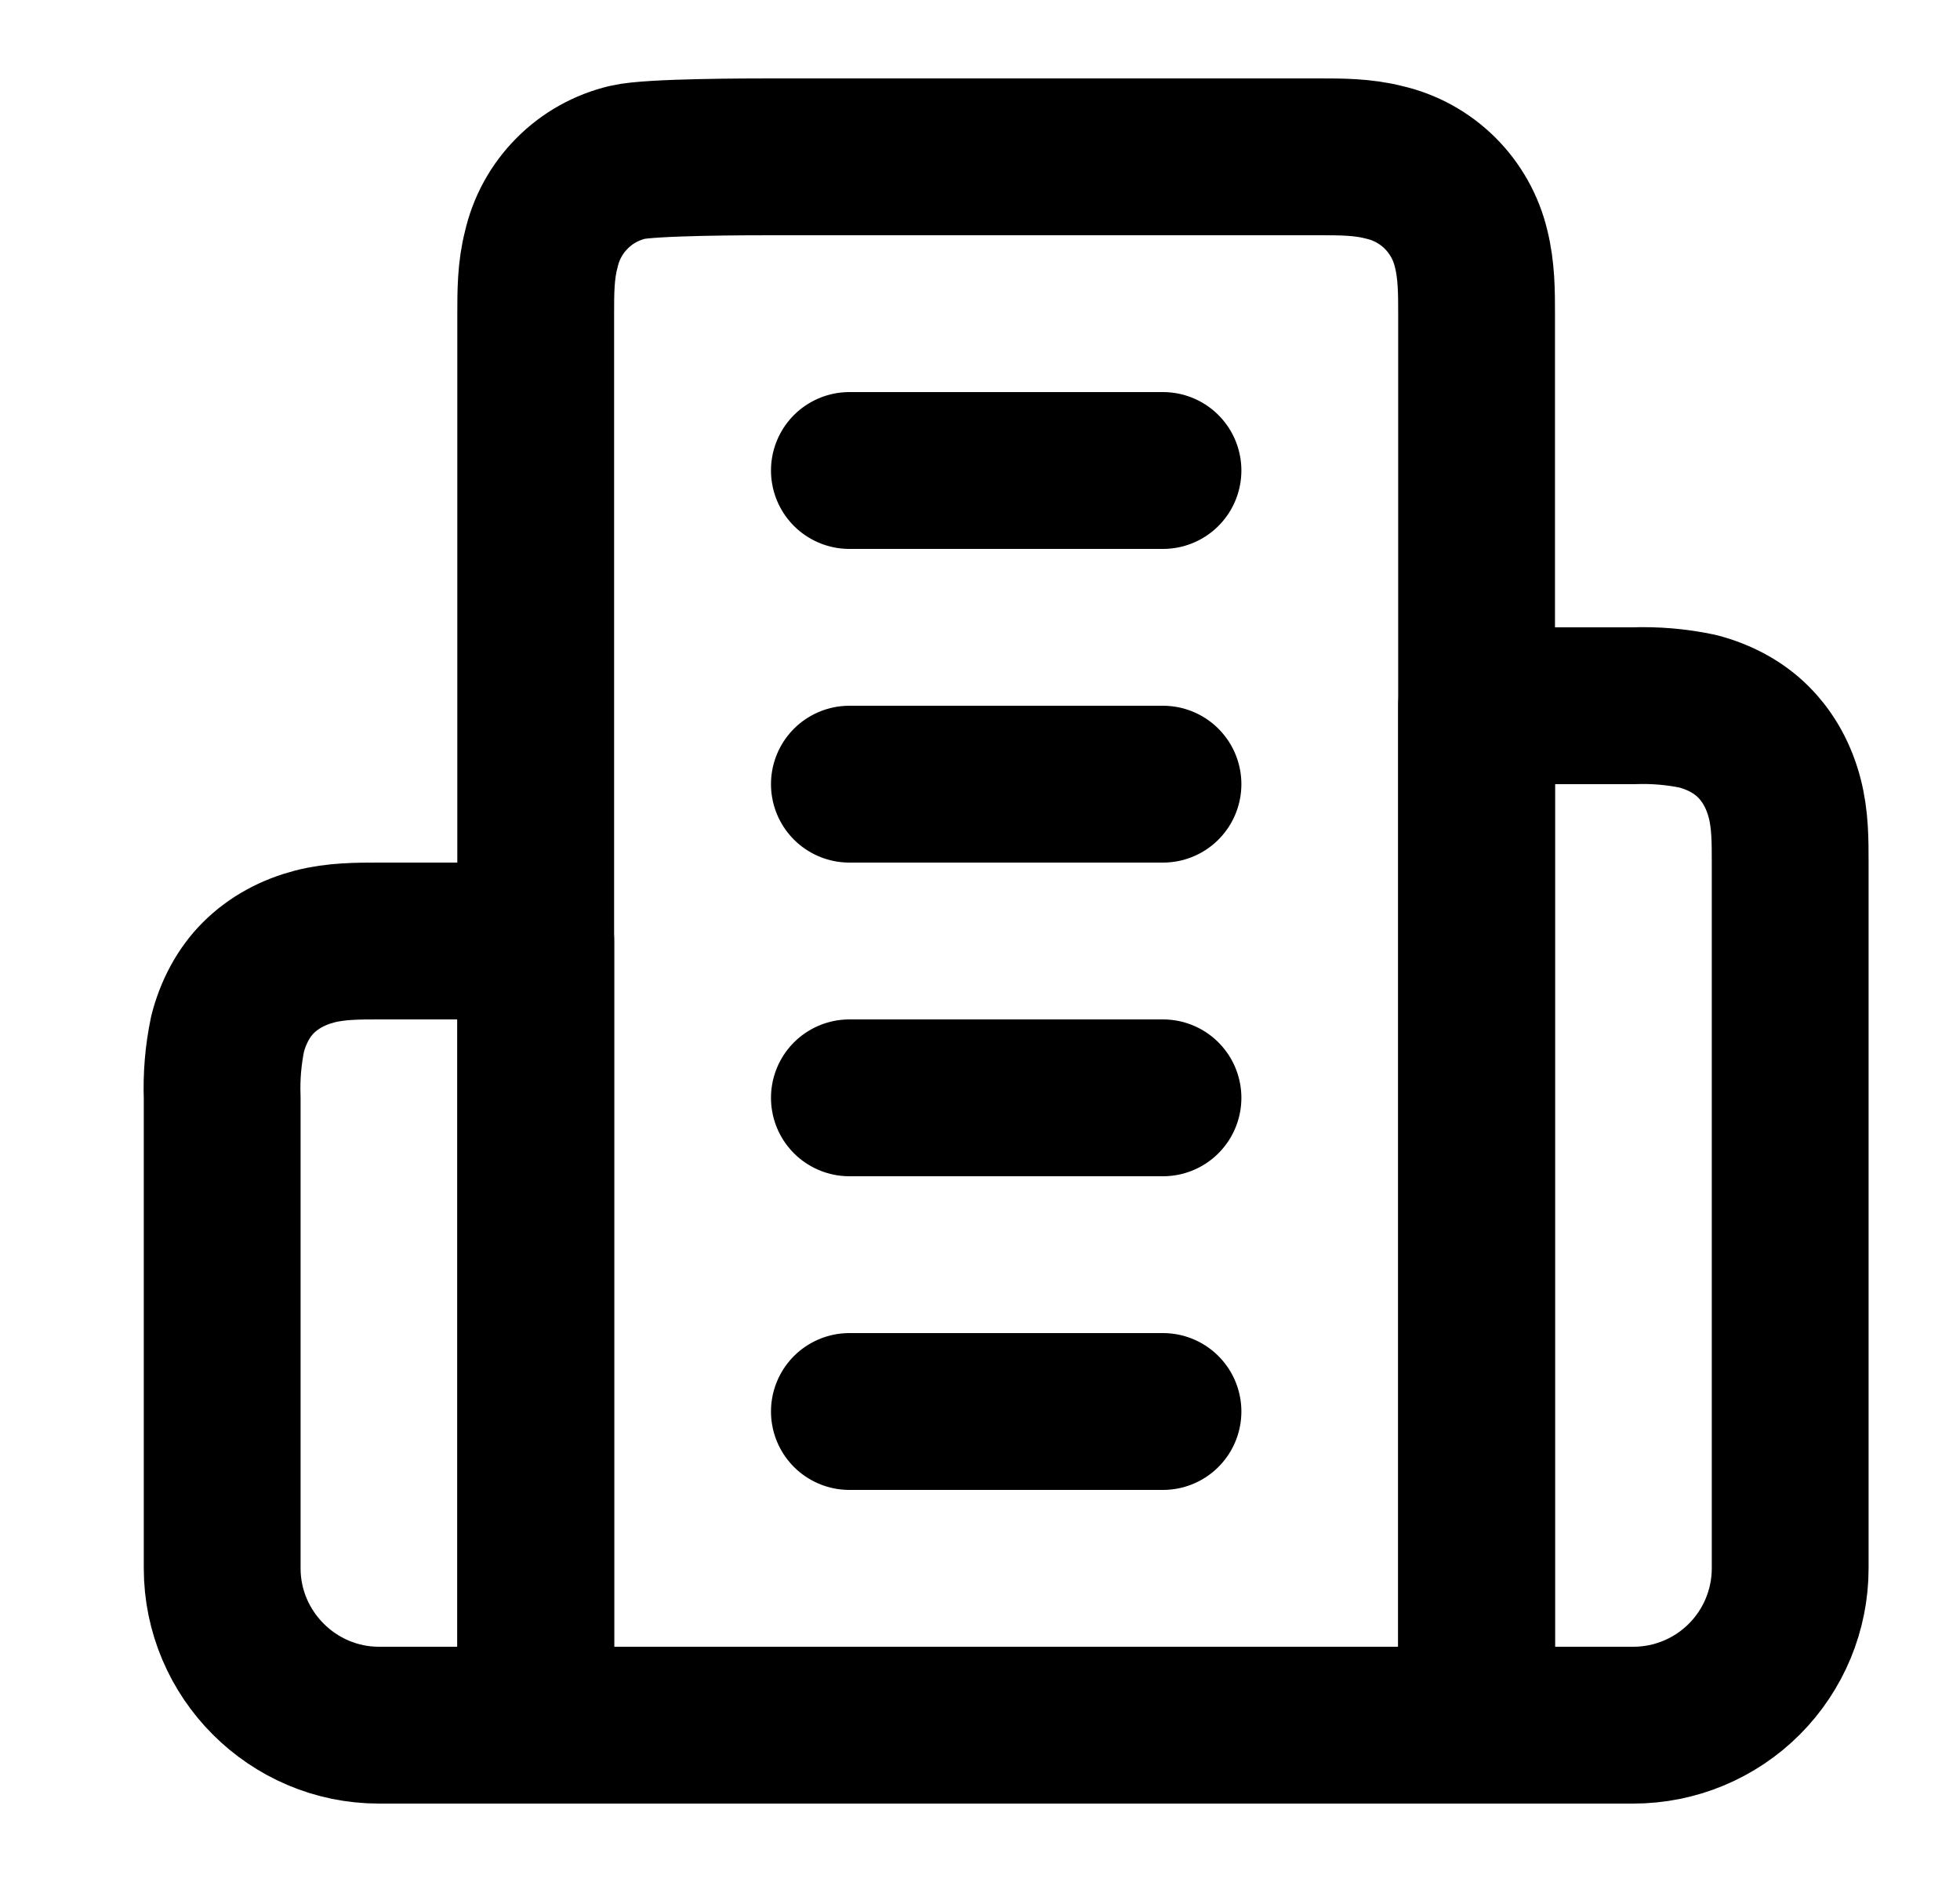 <svg width="25" height="24" viewBox="0 0 25 24" fill="none" xmlns="http://www.w3.org/2000/svg">
<path d="M6.833 22V4C6.833 3.73 6.833 3.45 6.904 3.18C6.965 2.911 7.1 2.664 7.295 2.468C7.489 2.271 7.735 2.134 8.004 2.07C8.293 2 9.563 2 9.834 2H16.834C17.104 2 17.384 2 17.654 2.07C17.923 2.131 18.17 2.267 18.366 2.461C18.562 2.656 18.7 2.901 18.764 3.17C18.834 3.45 18.834 3.73 18.834 4V22H6.833Z" stroke="black" stroke-width="2" stroke-linecap="round" stroke-linejoin="round"/>
<path d="M2.834 14V20C2.834 21.1 3.734 22 4.834 22H6.834V12H4.834C4.564 12 4.284 12 4.014 12.07C3.744 12.14 3.494 12.27 3.294 12.47C3.104 12.66 2.974 12.91 2.904 13.18C2.847 13.45 2.824 13.725 2.834 14Z" stroke="black" stroke-width="2" stroke-linecap="round" stroke-linejoin="round"/>
<path d="M21.654 9.07C21.384 9.013 21.109 8.99 20.834 9H18.834V22H20.834C21.364 22 21.873 21.789 22.248 21.414C22.623 21.039 22.834 20.53 22.834 20V11C22.834 10.72 22.834 10.45 22.764 10.18C22.694 9.91 22.564 9.66 22.363 9.46C22.174 9.27 21.924 9.14 21.654 9.07Z" stroke="black" stroke-width="2" stroke-linecap="round" stroke-linejoin="round"/>
<path d="M10.834 6H14.834" stroke="black" stroke-width="2" stroke-linecap="round" stroke-linejoin="round"/>
<path d="M10.834 10H14.834" stroke="black" stroke-width="2" stroke-linecap="round" stroke-linejoin="round"/>
<path d="M10.834 14H14.834" stroke="black" stroke-width="2" stroke-linecap="round" stroke-linejoin="round"/>
<path d="M10.834 18H14.834" stroke="black" stroke-width="2" stroke-linecap="round" stroke-linejoin="round"/>
</svg>
